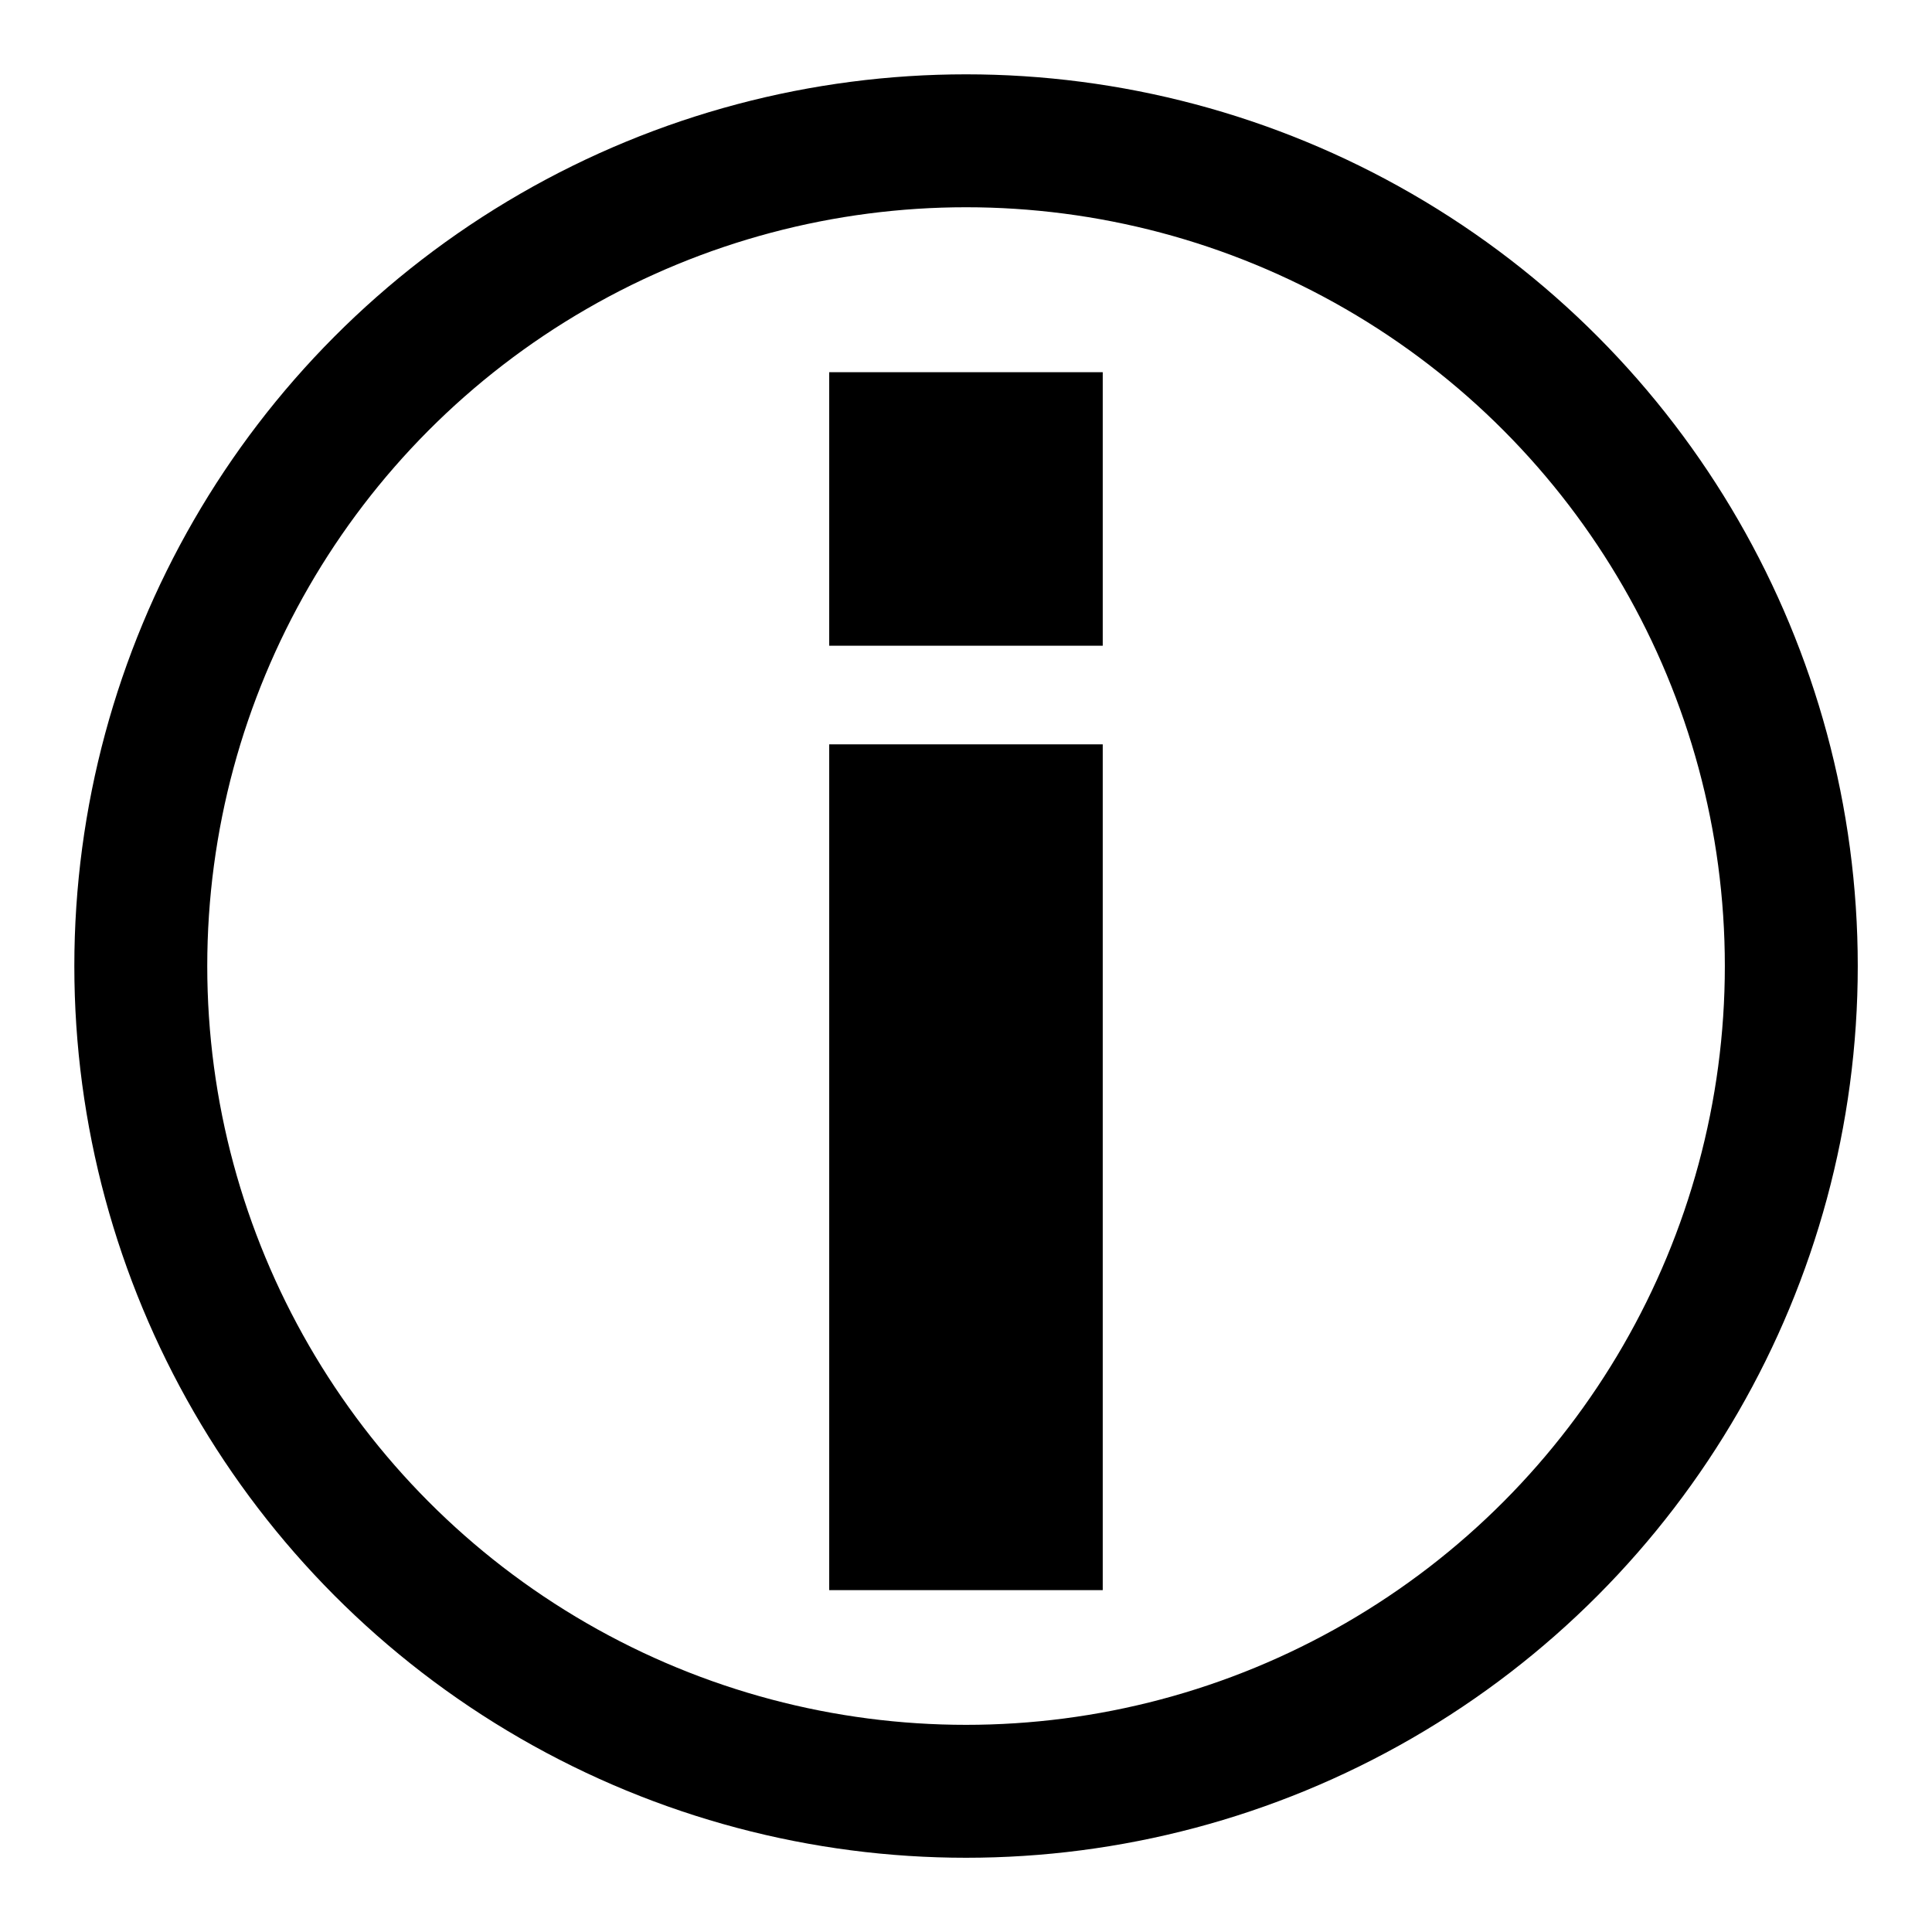 <?xml version='1.0' encoding='UTF-8' standalone='no'?>
<svg xmlns:atv="http://webmi.atvise.com/2007/svgext" xmlns="http://www.w3.org/2000/svg" version="1.2" xmlns:xlink="http://www.w3.org/1999/xlink" width="40" height="40">
 <defs/>
 <g id="id_0" atv:refpx="20.001" atv:refpy="20.001">
  <circle stroke="$SYMBOLCOLOR$" stroke-width="2.752" id="id_1" cy="20.001" r="17.086" cx="20.001" atv:refpx="24.934" atv:refpy="27.85" fill="none"/>
  <rect stroke="none" stroke-width="2.752" id="id_3" x="17.168" y="7.706" atv:refpx="56.356" atv:refpy="20.262" width="5.663" fill="$SYMBOLCOLOR$" height="5.663"/>
  <rect stroke="none" stroke-width="2.752" id="id_4" x="17.168" y="15.411" atv:refpx="56.356" atv:refpy="41.598" width="5.663" fill="$SYMBOLCOLOR$" height="17.511"/>
 </g>
</svg>
